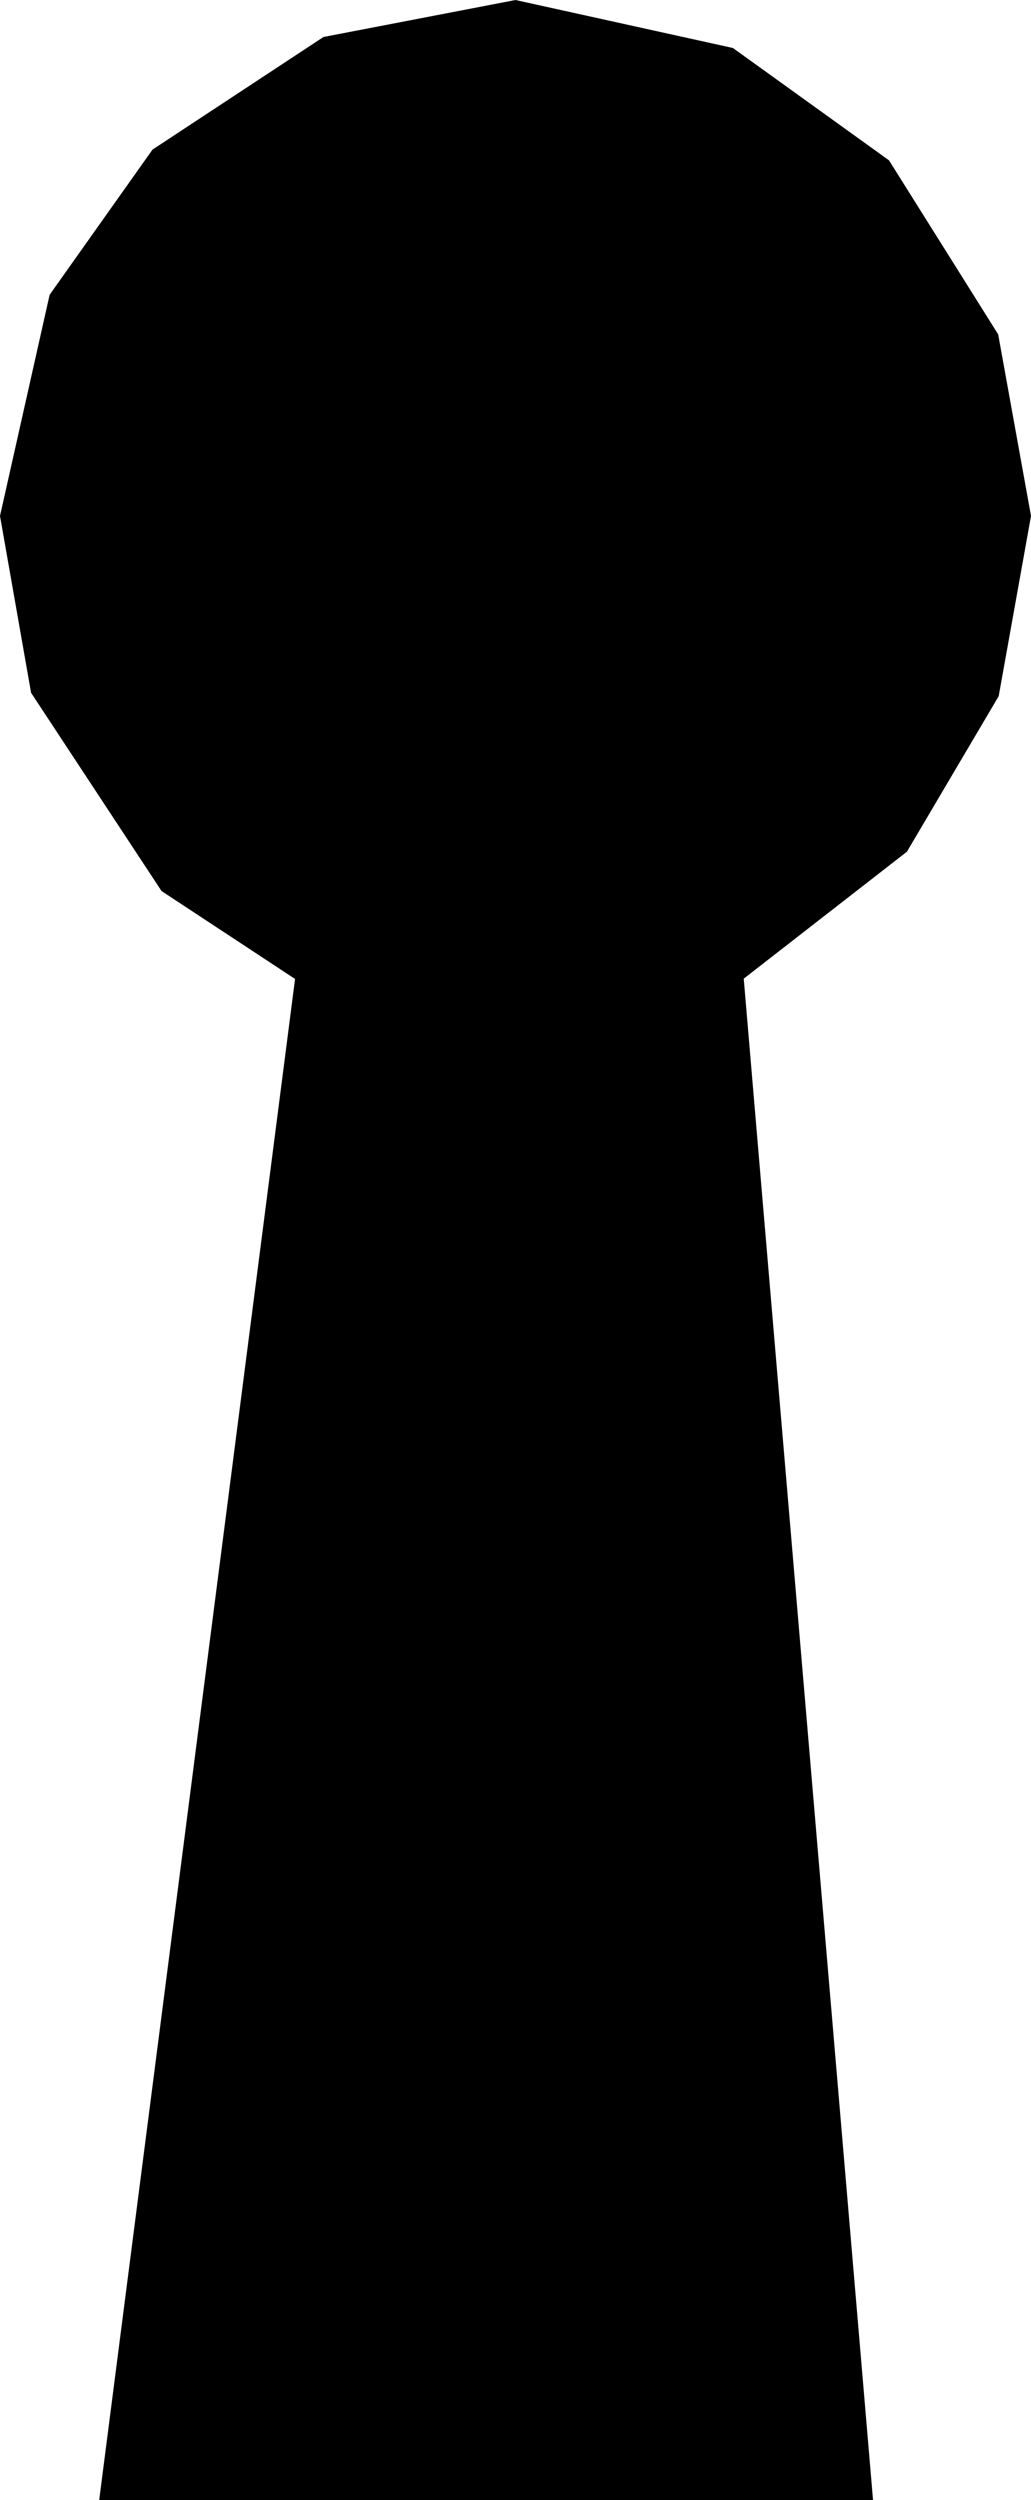 <svg version="1.1" xmlns="http://www.w3.org/2000/svg" xmlns:xlink="http://www.w3.org/1999/xlink" width="94.423" height="228.783" viewBox="0,0,94.423,228.783"><g transform="translate(-272.788,-80.883)"><g fill="#000000" stroke="none" stroke-width="0" stroke-miterlimit="10"><path d="M281.871,309.666l17.988,-139.587h41.013l11.872,139.587z"/><path d="M272.788,128.095l4.546,-20.238l9.422,-13.285l15.657,-10.304l17.587,-3.384l19.91,4.391l14.298,10.282l9.998,15.926l3.006,16.613l-2.96,16.491l-8.405,14.234l-14.952,11.623l-20.895,4.864l-18.636,-3.821l-13.781,-9.067l-11.948,-18.14z"/></g></g></svg>